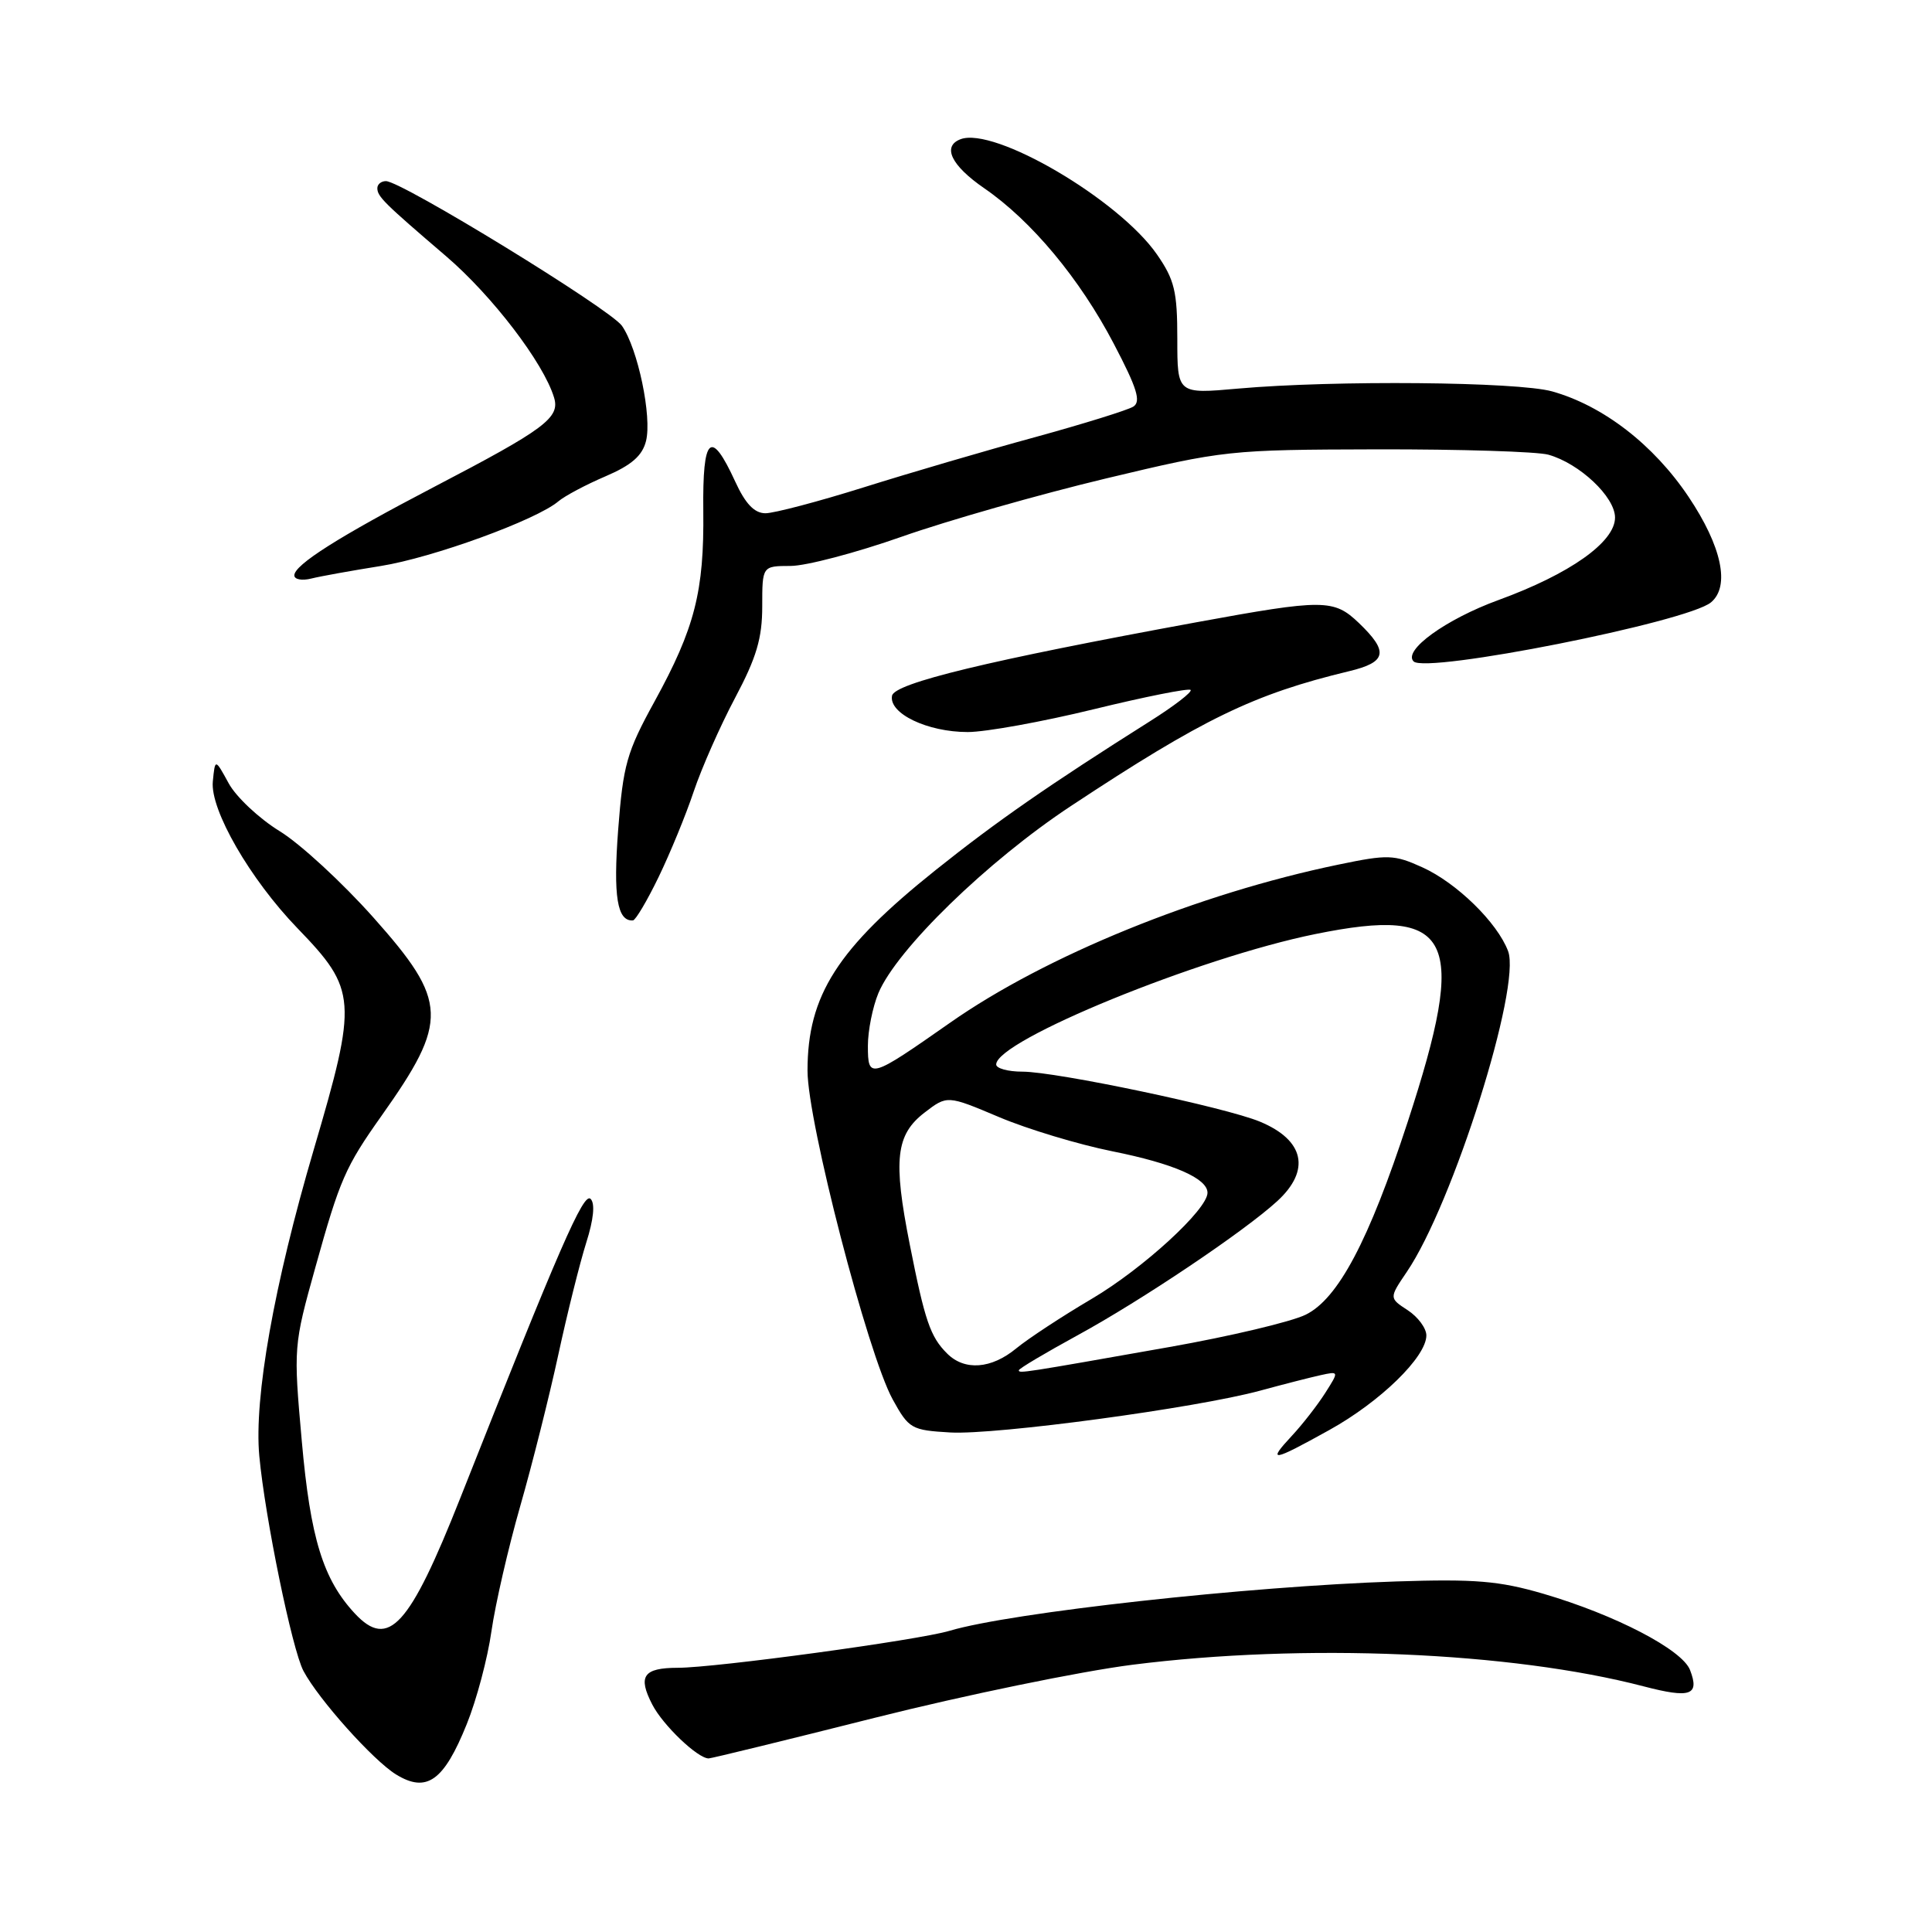 <?xml version="1.0" encoding="UTF-8" standalone="no"?>
<!DOCTYPE svg PUBLIC "-//W3C//DTD SVG 1.1//EN" "http://www.w3.org/Graphics/SVG/1.1/DTD/svg11.dtd" >
<svg xmlns="http://www.w3.org/2000/svg" xmlns:xlink="http://www.w3.org/1999/xlink" version="1.1" viewBox="0 0 256 256">
 <g >
 <path fill="currentColor"
d=" M 61.85 228.45 C 63.15 225.24 64.62 219.70 65.12 216.14 C 65.63 212.58 67.34 205.13 68.93 199.58 C 70.52 194.04 72.79 185.00 73.98 179.50 C 75.17 174.00 76.84 167.32 77.68 164.66 C 78.66 161.58 78.87 159.47 78.26 158.86 C 77.33 157.93 74.16 165.21 60.99 198.50 C 54.25 215.53 51.48 218.57 47.03 213.81 C 42.81 209.28 41.13 203.83 39.99 190.96 C 38.88 178.52 38.89 178.32 41.80 167.89 C 45.03 156.29 45.76 154.62 50.54 147.87 C 59.48 135.26 59.38 132.70 49.50 121.60 C 45.38 116.97 39.78 111.80 37.05 110.13 C 34.32 108.45 31.28 105.59 30.30 103.79 C 28.50 100.50 28.50 100.50 28.20 103.55 C 27.83 107.30 33.14 116.50 39.42 123.00 C 47.30 131.15 47.40 132.53 41.57 152.34 C 36.31 170.22 33.64 185.24 34.36 192.94 C 35.12 201.10 38.71 218.59 40.21 221.41 C 42.21 225.18 49.44 233.25 52.47 235.12 C 56.54 237.62 58.81 236.00 61.85 228.45 Z  M 116.02 227.59 C 127.83 224.62 143.14 221.47 150.04 220.59 C 172.77 217.71 200.24 218.87 217.79 223.45 C 224.00 225.07 225.23 224.64 223.94 221.29 C 222.90 218.58 214.02 213.97 204.50 211.18 C 198.64 209.47 195.46 209.21 185.00 209.55 C 165.38 210.19 133.97 213.66 125.82 216.09 C 121.68 217.33 94.80 220.99 89.81 220.99 C 85.24 221.00 84.48 222.10 86.44 225.88 C 87.85 228.61 92.45 233.00 93.90 233.00 C 94.25 233.00 104.20 230.57 116.02 227.59 Z  M 176.15 189.48 C 182.91 185.73 189.00 179.79 189.00 176.95 C 189.00 176.00 187.89 174.50 186.53 173.61 C 184.06 172.00 184.06 172.00 186.41 168.53 C 192.51 159.55 201.60 130.74 199.83 126.03 C 198.41 122.25 193.02 116.98 188.46 114.92 C 184.73 113.23 183.91 113.20 177.37 114.56 C 158.77 118.41 138.57 126.63 125.90 135.51 C 115.26 142.96 115.00 143.04 115.00 138.57 C 115.00 136.57 115.63 133.43 116.39 131.60 C 118.82 125.80 130.84 114.11 141.89 106.81 C 159.40 95.24 166.12 91.98 178.75 88.94 C 183.76 87.74 184.04 86.37 180.06 82.55 C 176.73 79.37 175.42 79.36 158.50 82.46 C 130.98 87.51 118.52 90.52 118.20 92.19 C 117.75 94.54 122.89 97.00 128.23 97.00 C 130.60 97.00 138.12 95.64 144.92 93.98 C 151.72 92.32 157.50 91.17 157.76 91.42 C 158.01 91.68 155.58 93.55 152.36 95.58 C 138.97 104.03 132.05 108.84 124.00 115.27 C 110.95 125.70 107.00 131.88 107.00 141.87 C 107.00 148.63 114.98 179.41 118.28 185.42 C 120.43 189.32 120.76 189.51 125.92 189.81 C 131.98 190.15 158.51 186.57 166.97 184.27 C 170.01 183.44 173.61 182.52 174.97 182.22 C 177.44 181.68 177.44 181.68 175.59 184.59 C 174.57 186.19 172.59 188.74 171.18 190.25 C 167.86 193.82 168.51 193.72 176.15 189.48 Z  M 87.27 116.21 C 88.79 113.07 90.89 107.97 91.92 104.88 C 92.96 101.79 95.42 96.21 97.40 92.48 C 100.24 87.13 101.00 84.57 101.00 80.35 C 101.00 75.00 101.00 75.00 104.75 74.99 C 106.81 74.99 113.45 73.24 119.50 71.11 C 125.55 68.98 137.70 65.52 146.50 63.41 C 162.23 59.65 162.84 59.59 182.50 59.54 C 193.50 59.52 203.70 59.84 205.17 60.25 C 209.30 61.41 214.00 65.84 214.00 68.58 C 214.00 71.83 208.01 76.06 198.55 79.51 C 191.59 82.05 185.86 86.19 187.31 87.64 C 188.96 89.29 223.58 82.42 226.71 79.82 C 229.27 77.70 228.15 72.41 223.75 65.84 C 219.11 58.92 212.43 53.76 205.66 51.86 C 201.07 50.58 176.82 50.36 164.06 51.49 C 156.00 52.21 156.00 52.21 156.00 44.91 C 156.00 38.61 155.63 37.07 153.30 33.71 C 148.25 26.43 131.73 16.74 127.27 18.45 C 124.81 19.39 126.04 21.93 130.41 24.94 C 136.68 29.25 143.08 36.93 147.60 45.58 C 150.67 51.44 151.22 53.21 150.17 53.88 C 149.43 54.34 143.58 56.16 137.17 57.92 C 130.75 59.67 120.55 62.66 114.50 64.56 C 108.45 66.46 102.56 68.01 101.42 68.01 C 99.96 68.00 98.77 66.76 97.42 63.81 C 94.18 56.76 93.08 57.76 93.19 67.68 C 93.31 78.37 92.07 83.22 86.73 92.95 C 83.04 99.66 82.57 101.34 81.91 109.95 C 81.24 118.79 81.78 122.10 83.87 121.96 C 84.22 121.93 85.75 119.35 87.27 116.21 Z  M 50.44 75.00 C 57.31 73.91 71.11 68.89 74.00 66.42 C 74.83 65.72 77.62 64.23 80.22 63.12 C 83.68 61.64 85.11 60.39 85.60 58.44 C 86.41 55.23 84.52 46.18 82.41 43.17 C 80.85 40.95 53.21 24.00 51.14 24.00 C 50.51 24.00 50.00 24.42 50.00 24.93 C 50.00 26.04 50.86 26.89 59.12 33.96 C 65.22 39.19 72.01 48.06 73.41 52.66 C 74.24 55.35 72.25 56.84 57.46 64.55 C 44.93 71.09 39.00 74.84 39.00 76.24 C 39.00 76.78 40.01 76.97 41.25 76.66 C 42.49 76.35 46.62 75.61 50.44 75.00 Z  M 135.00 181.57 C 135.00 181.35 138.49 179.28 142.75 176.95 C 151.23 172.33 164.91 163.14 169.25 159.15 C 173.70 155.06 172.84 151.08 166.96 148.63 C 162.42 146.73 139.95 142.00 135.48 142.00 C 133.57 142.00 132.00 141.57 132.00 141.05 C 132.00 137.87 158.85 126.90 174.28 123.77 C 192.57 120.05 194.56 124.10 186.52 148.68 C 181.38 164.42 177.30 172.11 173.00 174.21 C 171.07 175.15 162.97 177.07 155.00 178.48 C 135.43 181.94 135.00 182.01 135.00 181.57 Z  M 125.49 179.34 C 123.27 177.13 122.55 175.02 120.55 164.91 C 118.32 153.67 118.70 150.36 122.50 147.43 C 125.51 145.12 125.51 145.12 132.38 148.02 C 136.16 149.62 142.91 151.65 147.38 152.55 C 155.47 154.17 160.00 156.14 160.00 158.05 C 160.00 160.26 151.47 168.08 144.70 172.08 C 140.74 174.41 136.23 177.38 134.67 178.66 C 131.36 181.40 127.81 181.67 125.49 179.34 Z "/>
</g>
</svg>